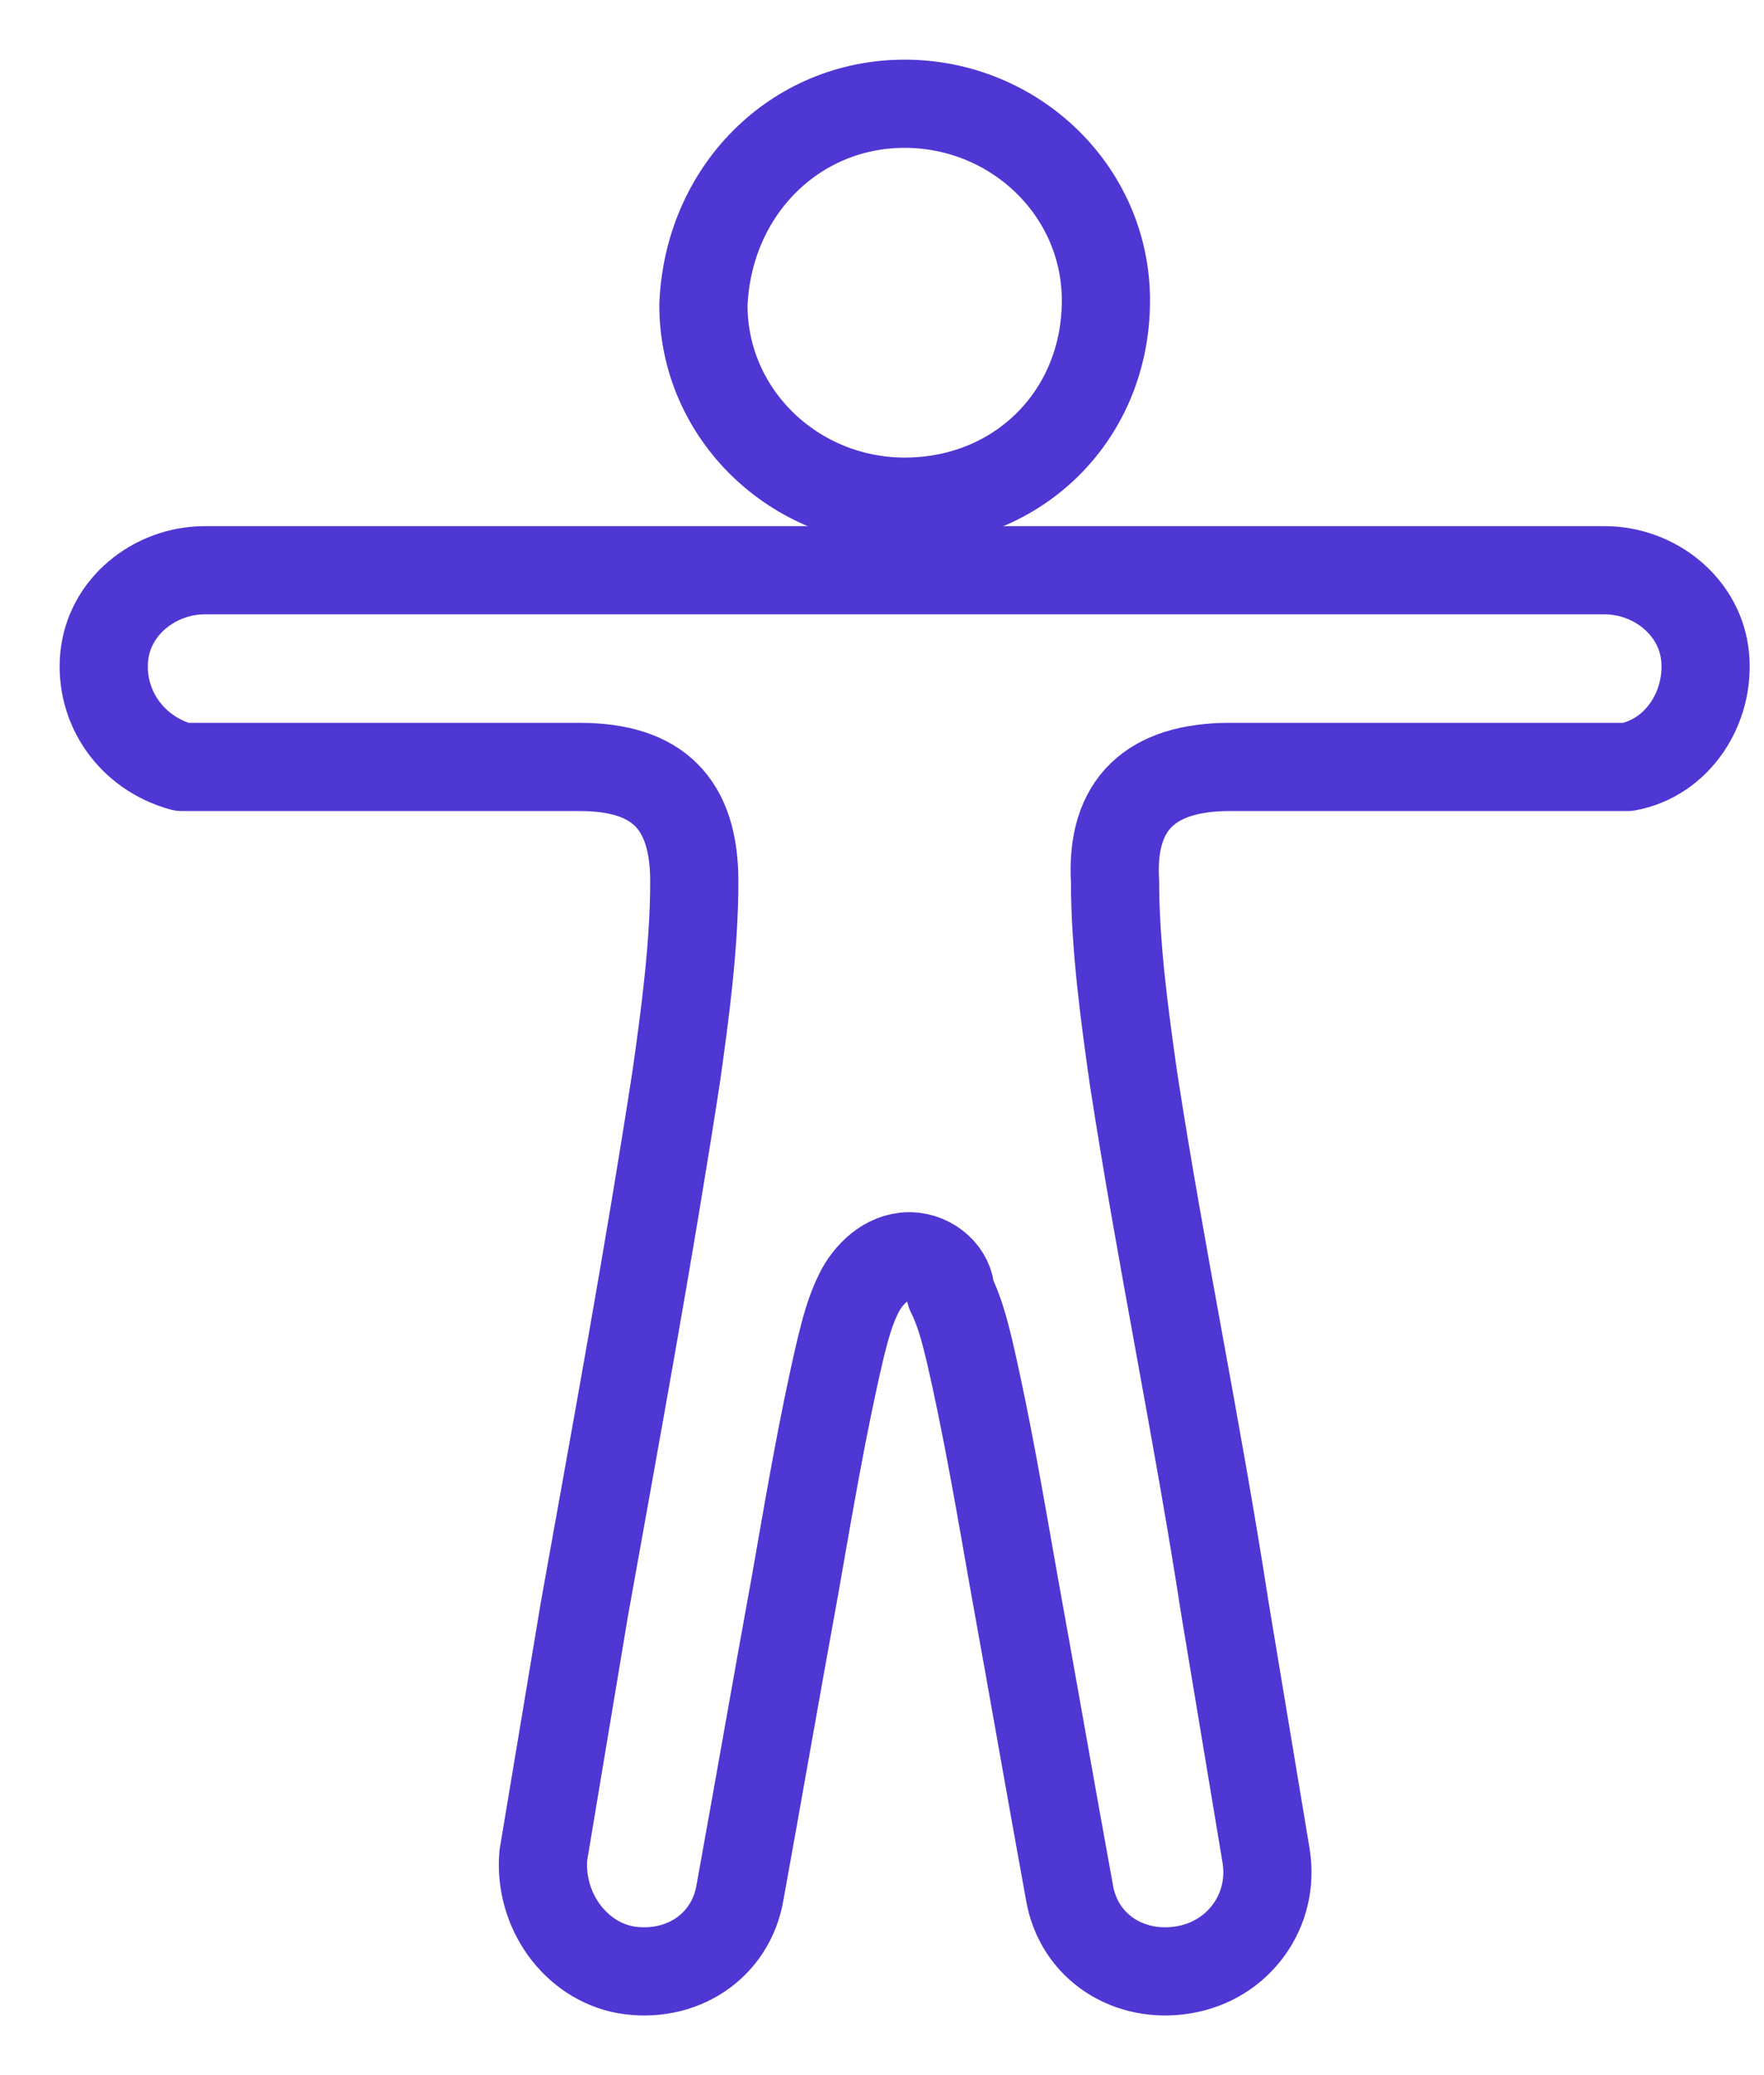 <svg width="17" height="20" viewBox="0 0 17 20" fill="none" xmlns="http://www.w3.org/2000/svg">
<path d="M8.763 12.108C8.542 12.108 8.366 12.285 8.278 12.461C8.19 12.637 8.146 12.814 8.102 12.99C7.925 13.74 7.793 14.533 7.661 15.283C7.484 16.252 7.308 17.266 7.132 18.236C7.044 18.765 6.559 19.074 6.03 18.985C5.545 18.897 5.192 18.412 5.236 17.883C5.368 17.09 5.501 16.296 5.633 15.503C5.941 13.784 6.25 12.108 6.515 10.389C6.603 9.772 6.691 9.111 6.691 8.494C6.691 7.744 6.338 7.392 5.589 7.392C4.399 7.392 3.208 7.392 2.018 7.392C1.93 7.392 1.842 7.392 1.754 7.392C1.269 7.259 0.96 6.819 1.004 6.334C1.048 5.849 1.489 5.496 1.974 5.496C4.222 5.496 6.47 5.496 8.719 5.496C10.967 5.496 13.215 5.496 15.463 5.496C15.948 5.496 16.389 5.849 16.433 6.334C16.477 6.819 16.169 7.303 15.684 7.392C15.596 7.392 15.508 7.392 15.419 7.392C14.229 7.392 13.039 7.392 11.849 7.392C11.099 7.392 10.702 7.744 10.746 8.494C10.746 9.111 10.835 9.772 10.923 10.389C11.187 12.108 11.54 13.784 11.805 15.503C11.937 16.296 12.069 17.09 12.201 17.883C12.289 18.412 11.937 18.897 11.408 18.985C10.879 19.074 10.394 18.765 10.306 18.236C10.129 17.266 9.953 16.252 9.777 15.283C9.644 14.533 9.512 13.74 9.336 12.99C9.292 12.814 9.248 12.637 9.16 12.461C9.16 12.285 8.983 12.108 8.763 12.108Z" stroke="#4E37D3" stroke-width="0.85" stroke-miterlimit="10" stroke-linecap="round" stroke-linejoin="round"/>
<path d="M8.718 1C9.776 1 10.658 1.838 10.658 2.896C10.658 3.998 9.82 4.835 8.718 4.835C7.66 4.835 6.779 3.998 6.779 2.94C6.823 1.838 7.66 1 8.718 1Z" stroke="#4E37D3" stroke-width="0.85" stroke-miterlimit="10" stroke-linecap="round" stroke-linejoin="round"/>
</svg>
